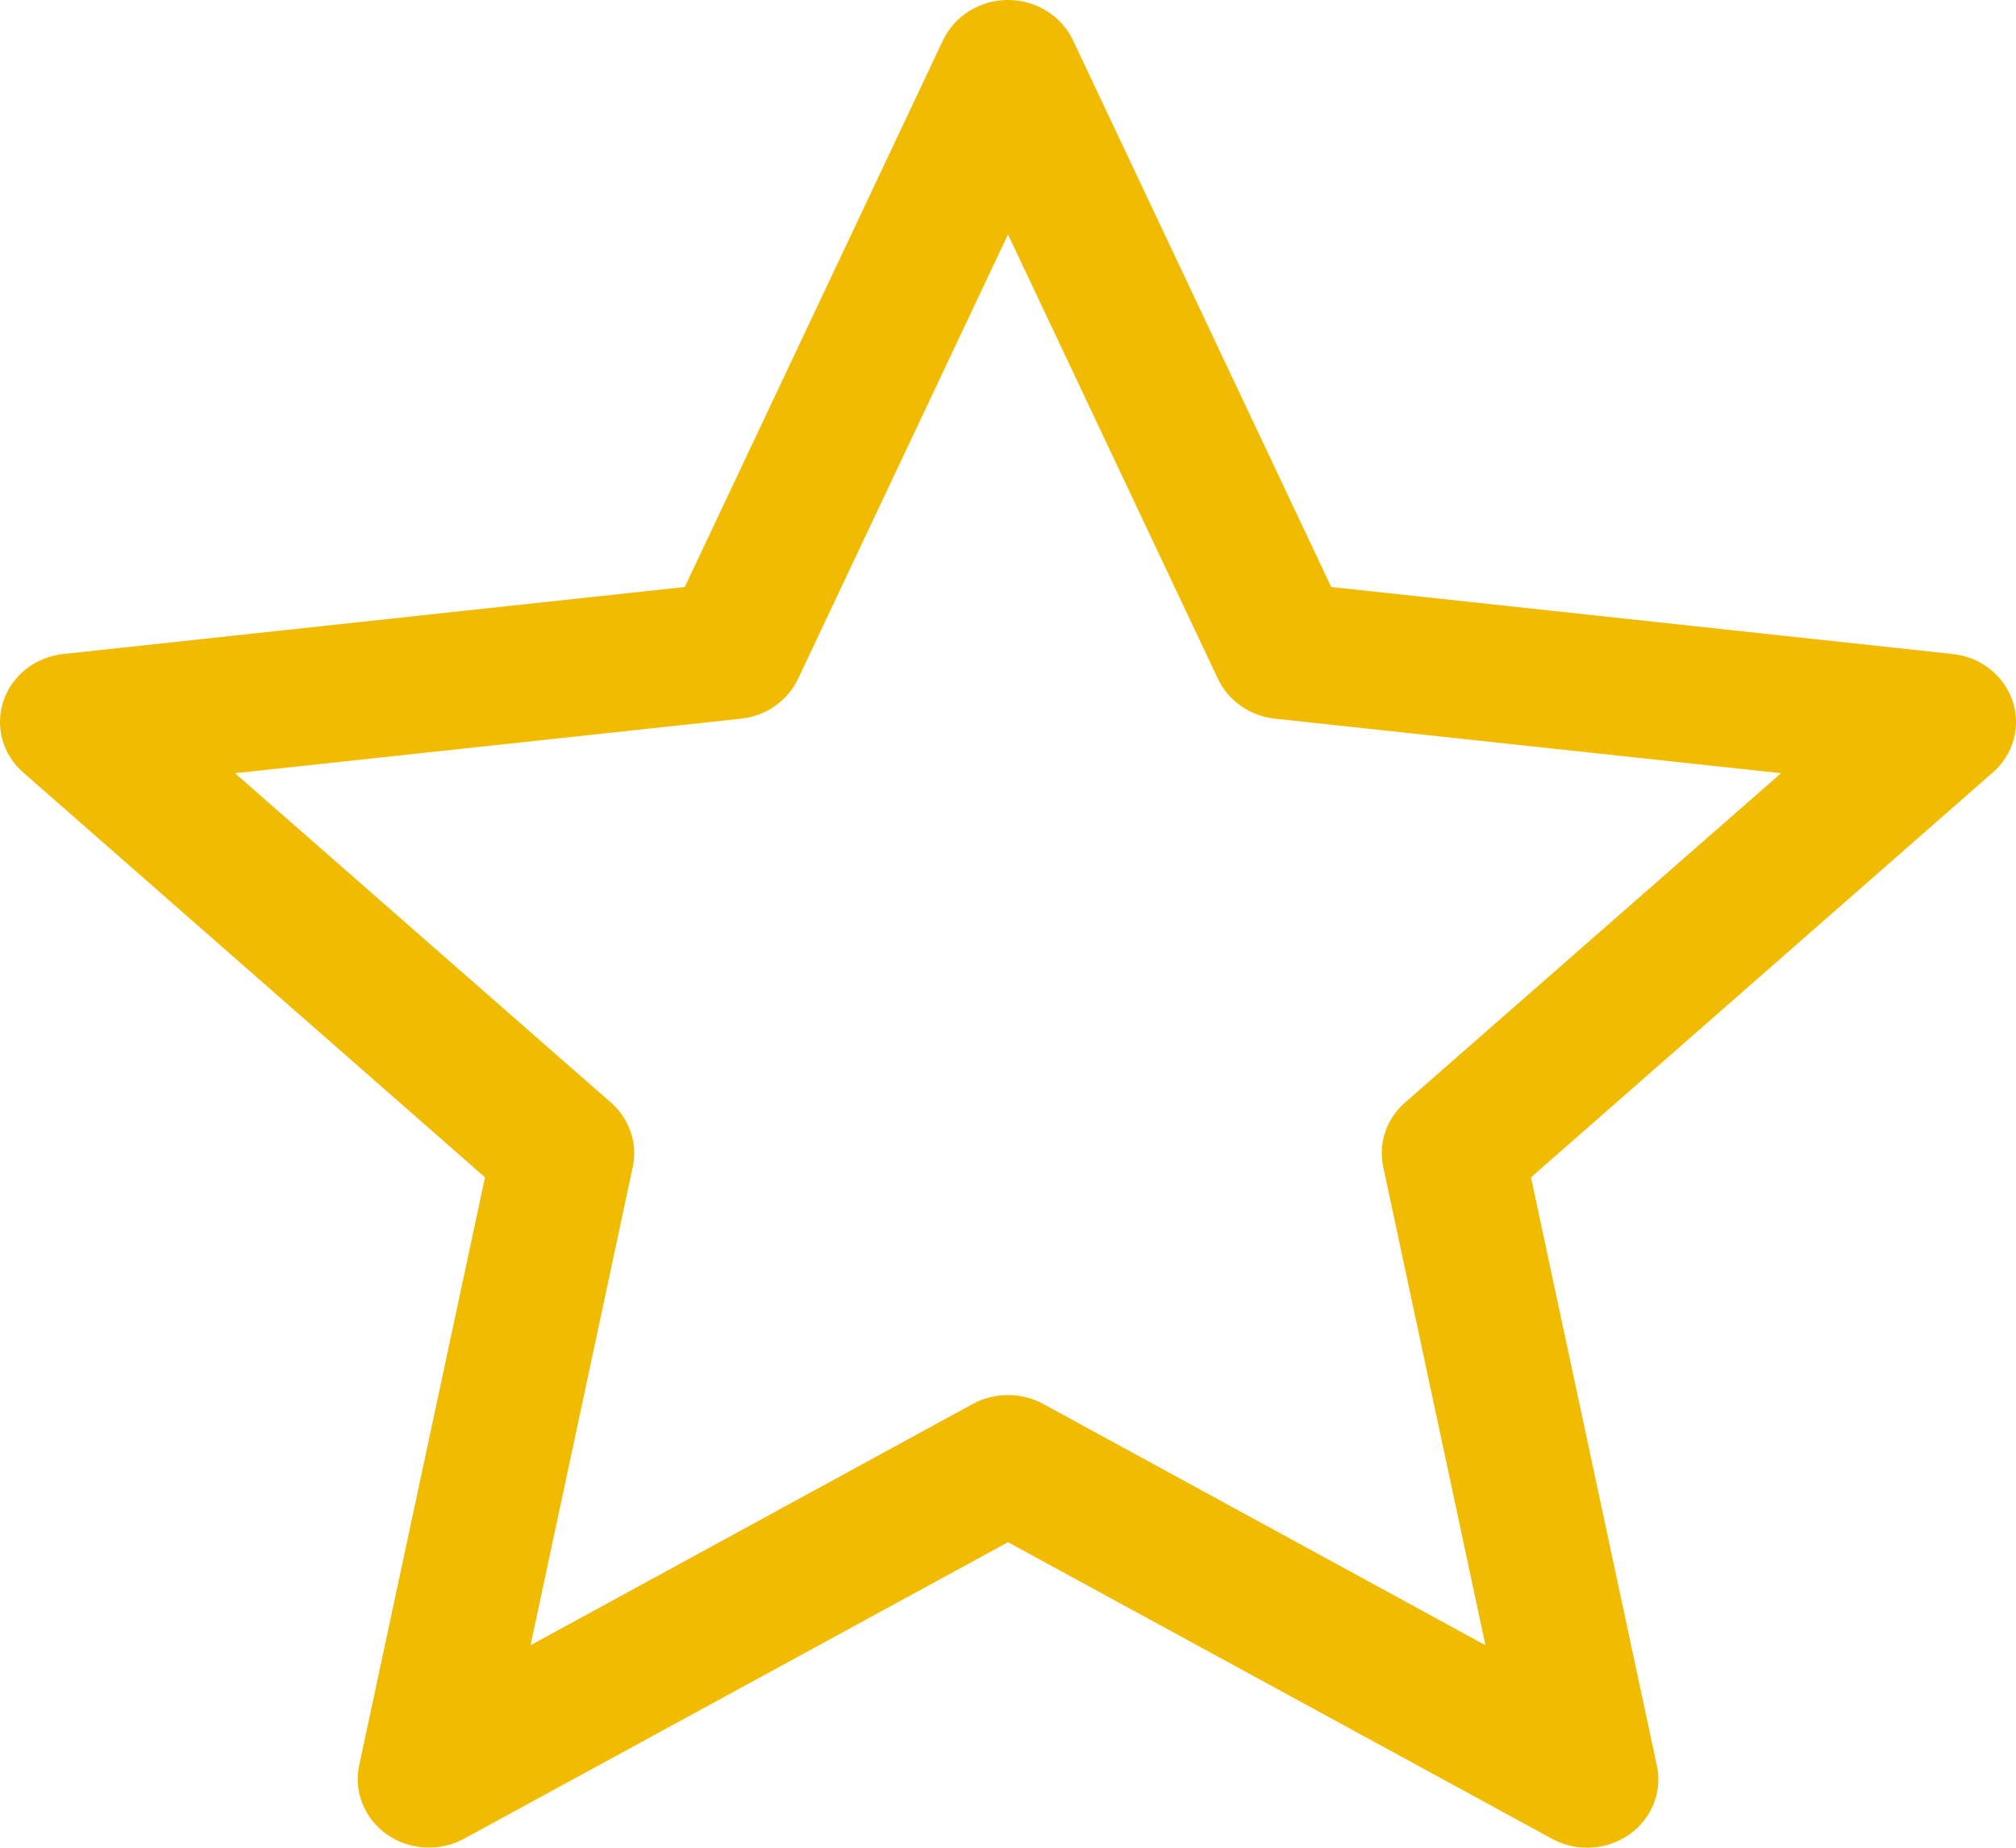 <svg width="24" height="22" viewBox="0 0 24 22" fill="none" xmlns="http://www.w3.org/2000/svg">
<path d="M18.963 21.997C19.083 21.988 19.199 21.954 19.304 21.898C19.41 21.843 19.501 21.766 19.573 21.674C19.645 21.581 19.696 21.475 19.722 21.363C19.748 21.25 19.749 21.133 19.724 21.02L18.226 14.018L23.723 9.198C23.844 9.093 23.93 8.956 23.972 8.805C24.014 8.654 24.009 8.494 23.959 8.345C23.908 8.196 23.814 8.064 23.688 7.965C23.562 7.866 23.409 7.805 23.247 7.787L15.848 6.989L12.774 0.48C12.707 0.337 12.598 0.216 12.461 0.131C12.323 0.045 12.164 0 12 0C11.836 0 11.677 0.045 11.539 0.131C11.402 0.216 11.293 0.337 11.226 0.48L8.152 6.989L0.753 7.787C0.591 7.805 0.438 7.866 0.312 7.965C0.185 8.064 0.092 8.196 0.041 8.345C-0.009 8.494 -0.013 8.654 0.028 8.805C0.07 8.956 0.156 9.093 0.277 9.198L5.774 14.018L4.276 21.02C4.243 21.173 4.257 21.332 4.316 21.478C4.375 21.624 4.476 21.751 4.608 21.843C4.74 21.935 4.897 21.988 5.059 21.997C5.222 22.006 5.384 21.969 5.526 21.892L12 18.362L18.474 21.892C18.622 21.974 18.793 22.01 18.963 21.997ZM17.684 19.589L12.419 16.716C12.292 16.646 12.147 16.61 12 16.61C11.853 16.61 11.708 16.646 11.581 16.716L6.316 19.589L7.533 13.893C7.563 13.755 7.554 13.611 7.508 13.477C7.463 13.343 7.381 13.222 7.272 13.127L2.797 9.206L8.82 8.557C8.966 8.542 9.106 8.49 9.225 8.407C9.344 8.324 9.439 8.213 9.5 8.084L12 2.791L14.5 8.084C14.561 8.213 14.656 8.324 14.775 8.407C14.894 8.49 15.034 8.542 15.18 8.557L21.203 9.206L16.727 13.127C16.619 13.222 16.537 13.343 16.491 13.477C16.446 13.611 16.437 13.755 16.467 13.893L17.684 19.589Z" fill="#F0BB00"/>
</svg>
